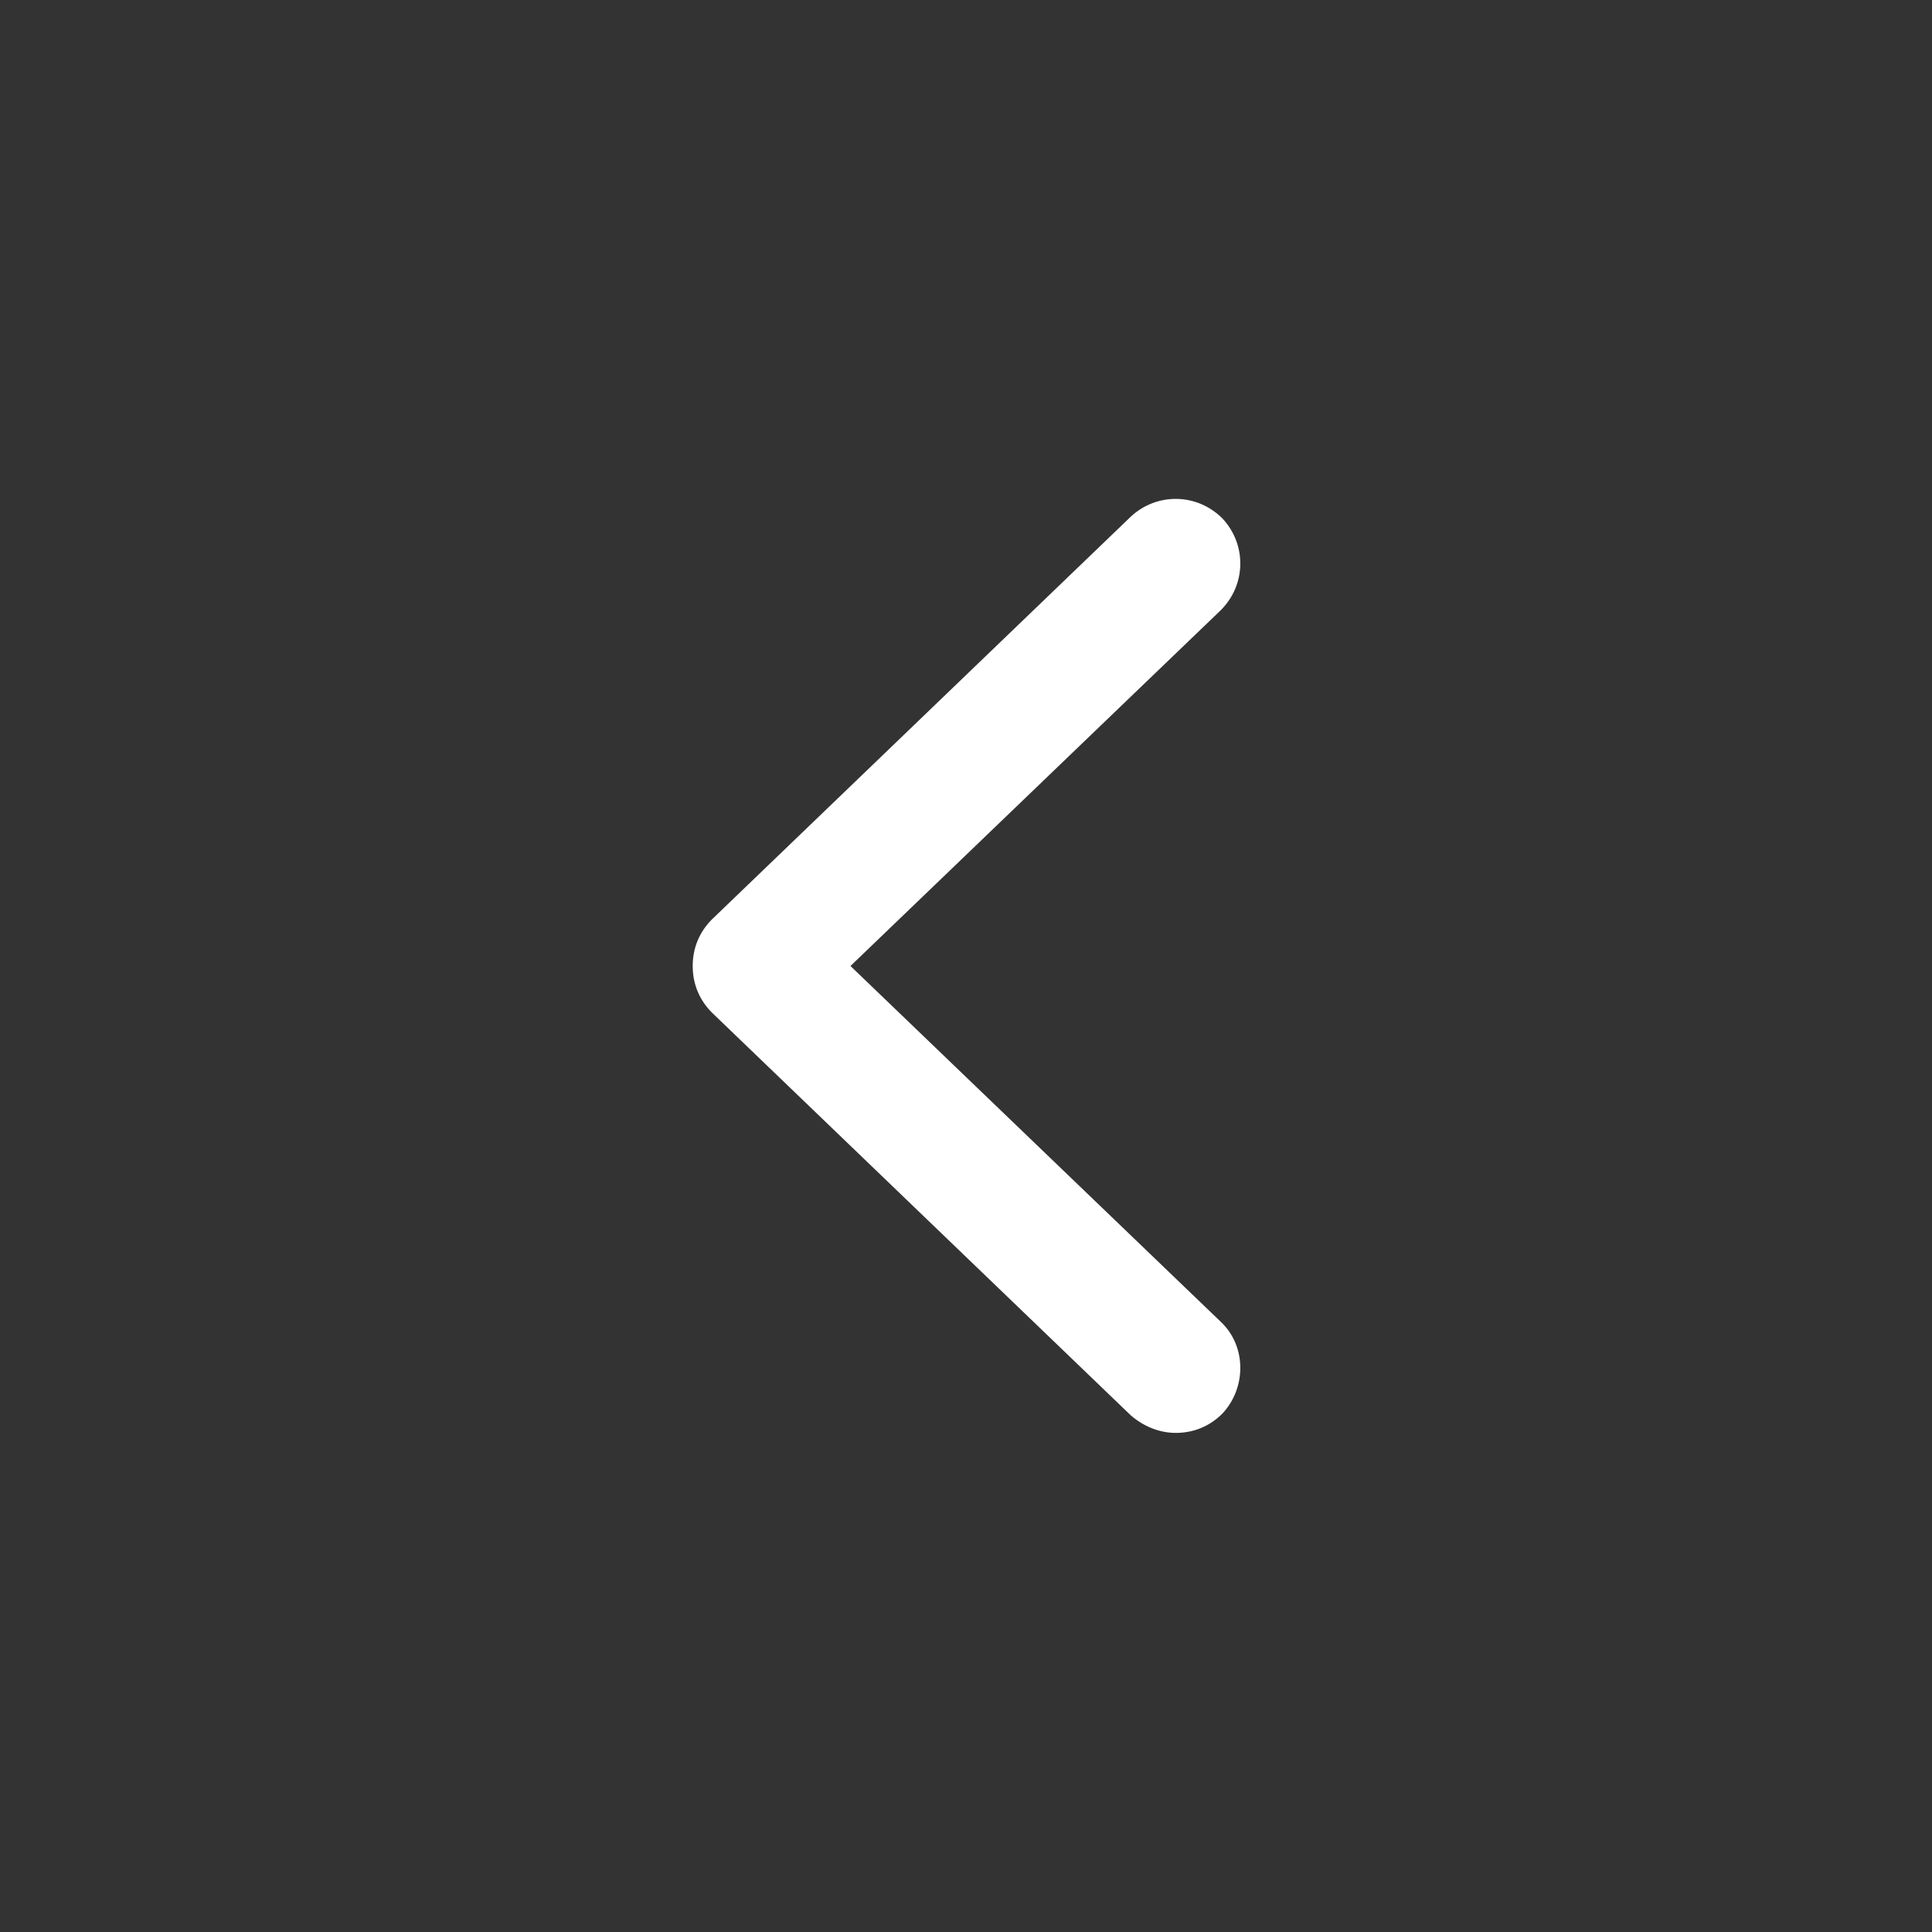 <svg width="24" height="24" viewBox="0 0 24 24" fill="none" xmlns="http://www.w3.org/2000/svg">
<rect x="0" y="0" width="24" height="24" fill="#333333" stroke="none"/>
<path d="M15.165 16.42C15.485 16.72 15.485 17.24 15.185 17.56C15.025 17.72 14.825 17.8 14.605 17.8C14.405 17.8 14.205 17.72 14.045 17.58L8.845 12.58C8.685 12.42 8.605 12.22 8.605 12C8.605 11.78 8.685 11.58 8.845 11.42L14.045 6.42C14.365 6.12 14.865 6.12 15.185 6.44C15.485 6.76 15.485 7.26 15.165 7.58L10.565 12L15.165 16.42Z" fill="white"/>
</svg>
